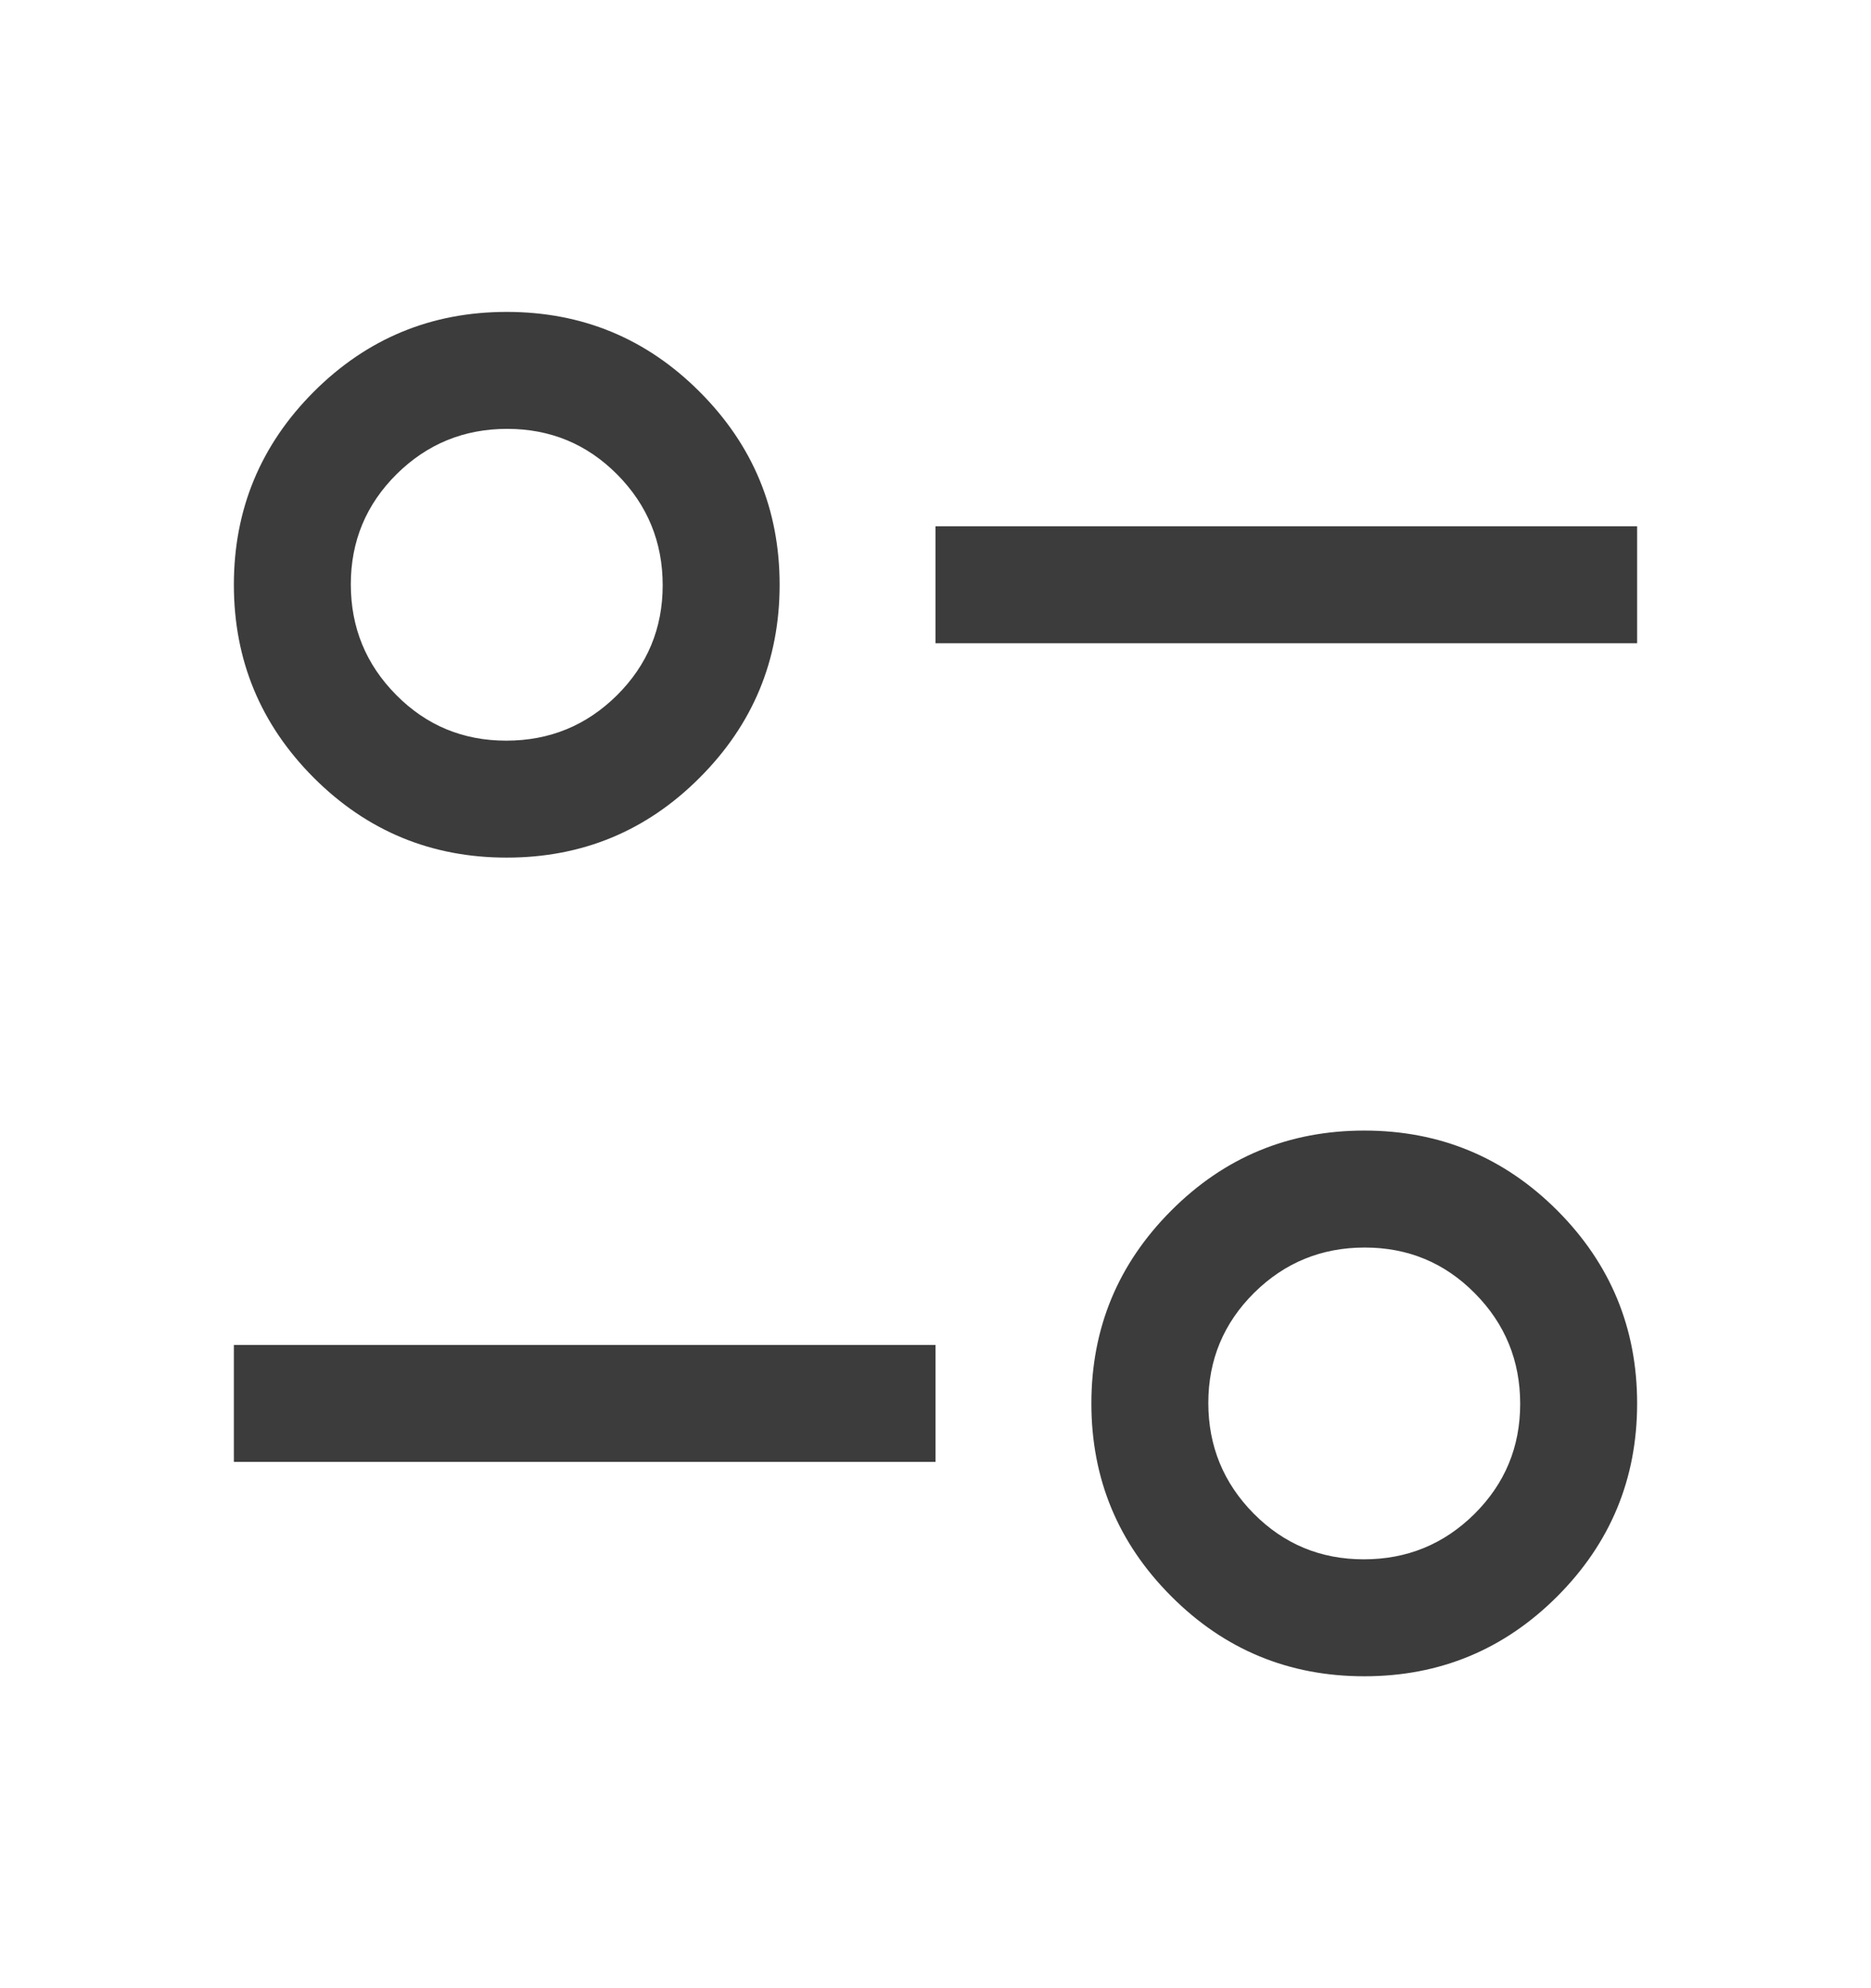 <svg width="16" height="17" viewBox="0 0 16 17" fill="none" xmlns="http://www.w3.org/2000/svg">
<path d="M11.667 14.333C11.022 14.333 10.472 14.106 10.017 13.65C9.561 13.194 9.333 12.645 9.333 12C9.333 11.356 9.561 10.806 10.017 10.35C10.472 9.894 11.022 9.667 11.667 9.667C12.311 9.667 12.861 9.894 13.317 10.35C13.772 10.806 14 11.356 14 12C14 12.645 13.772 13.194 13.317 13.65C12.861 14.106 12.311 14.333 11.667 14.333ZM11.663 13.333C12.032 13.333 12.347 13.204 12.608 12.946C12.869 12.687 13 12.373 13 12.004C13 11.635 12.871 11.319 12.612 11.058C12.354 10.797 12.04 10.667 11.671 10.667C11.301 10.667 10.986 10.796 10.725 11.054C10.464 11.313 10.333 11.627 10.333 11.996C10.333 12.365 10.463 12.681 10.721 12.942C10.98 13.203 11.293 13.333 11.663 13.333ZM2 12.5V11.5H8V12.5H2ZM4.333 7.333C3.689 7.333 3.139 7.106 2.683 6.65C2.228 6.194 2 5.644 2 5C2 4.356 2.228 3.806 2.683 3.35C3.139 2.894 3.689 2.667 4.333 2.667C4.978 2.667 5.528 2.894 5.983 3.35C6.439 3.806 6.667 4.356 6.667 5C6.667 5.644 6.439 6.194 5.983 6.65C5.528 7.106 4.978 7.333 4.333 7.333ZM4.329 6.333C4.699 6.333 5.014 6.204 5.275 5.946C5.536 5.687 5.667 5.373 5.667 5.004C5.667 4.635 5.537 4.319 5.279 4.058C5.02 3.797 4.707 3.667 4.337 3.667C3.968 3.667 3.653 3.796 3.392 4.054C3.131 4.313 3 4.627 3 4.996C3 5.365 3.129 5.681 3.388 5.942C3.646 6.203 3.96 6.333 4.329 6.333ZM8 5.5V4.5H14V5.5H8Z" fill="#3C3C3C"/>
</svg>
